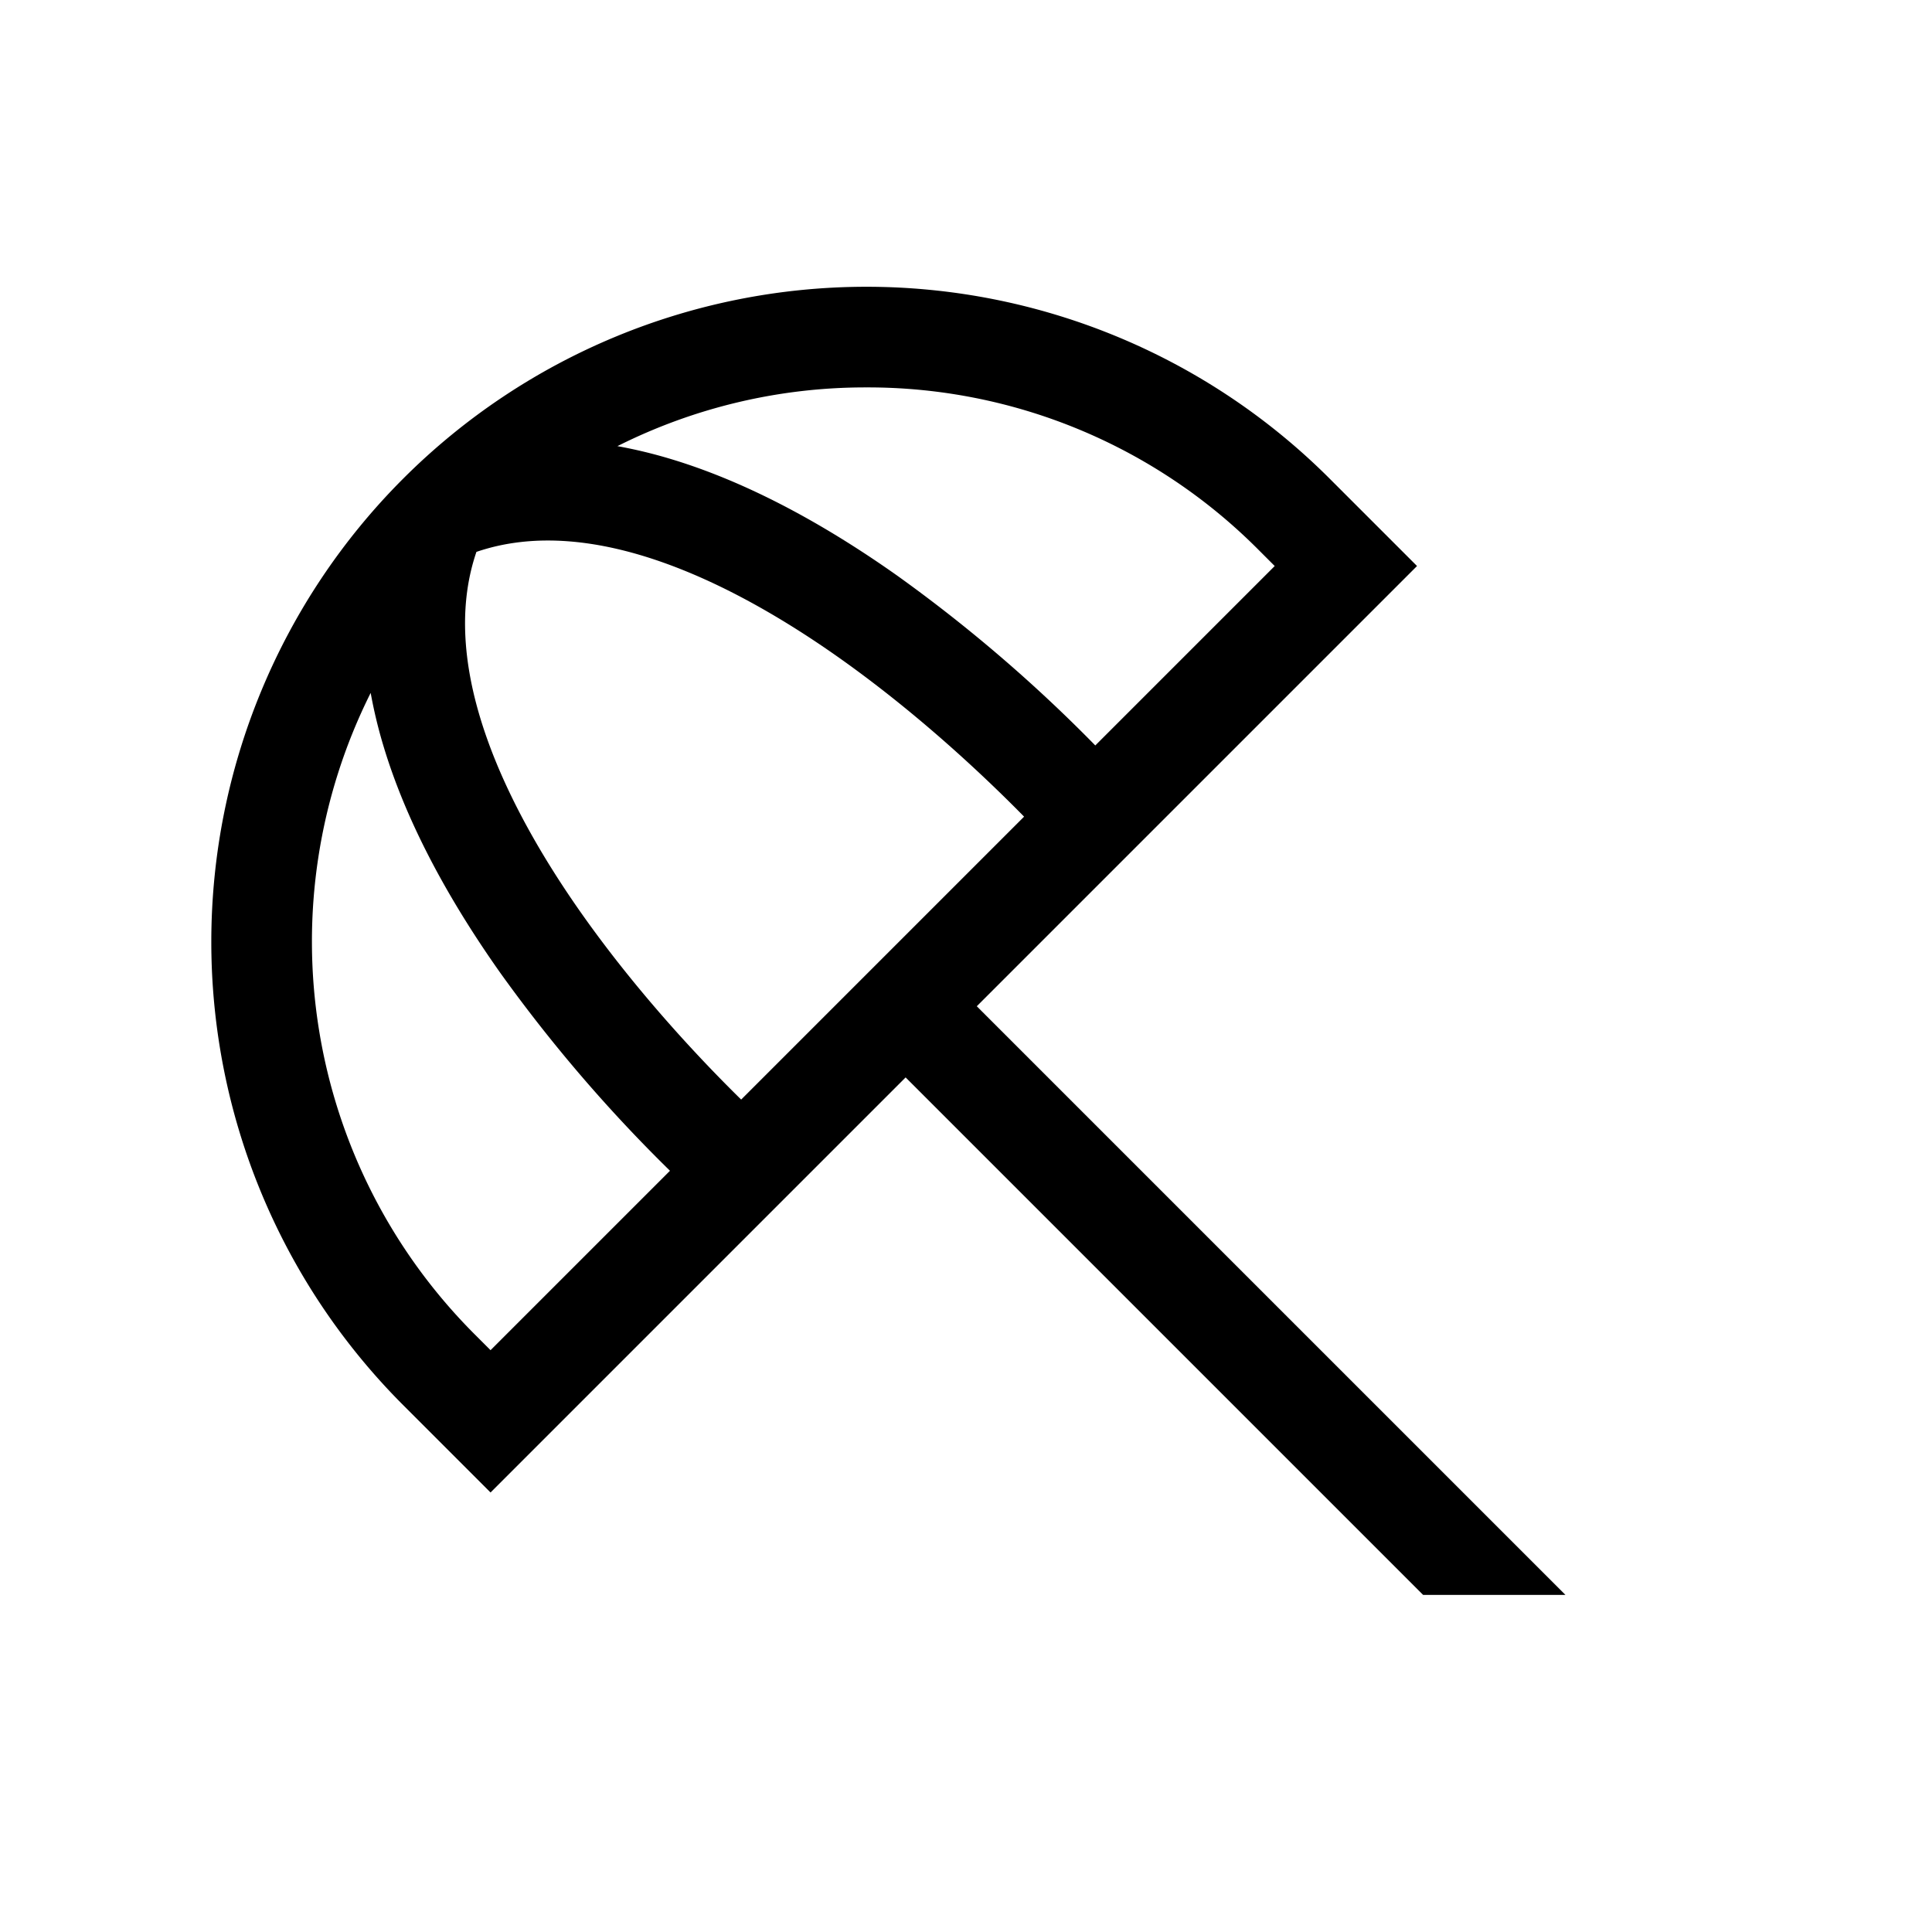 <svg xmlns="http://www.w3.org/2000/svg" width="100%" height="100%" viewBox="-51.2 -51.2 614.4 614.4"><path fill="currentColor" d="M259.431 268.8l140-140-27.785-27.785A208.333 208.333 0 0077.019 395.646l27.781 27.785 132-132L401.372 456h45.256zM224.333 72a175.182 175.182 0 01124.686 51.646l5.157 5.158-57.058 57.058a477.658 477.658 0 00-62.879-53.924c-25.216-17.838-49.439-30.329-71.994-37.131a152.909 152.909 0 00-17.092-4.129A175.58 175.58 0 01224.333 72zM104.8 378.176l-5.158-5.157a176.637 176.637 0 01-32.964-203.866 153.129 153.129 0 004.129 17.092c6.8 22.556 19.3 46.778 37.131 71.994a477.658 477.658 0 0053.924 62.879zm79.7-79.7c-11.857-11.634-32.231-32.977-50.438-58.718-22.872-32.336-46.59-77.9-33.753-115.45 37.421-12.793 82.8 10.736 115.005 33.437 25.864 18.233 47.431 38.815 59.158 50.759z" class="ci-primary"/></svg>